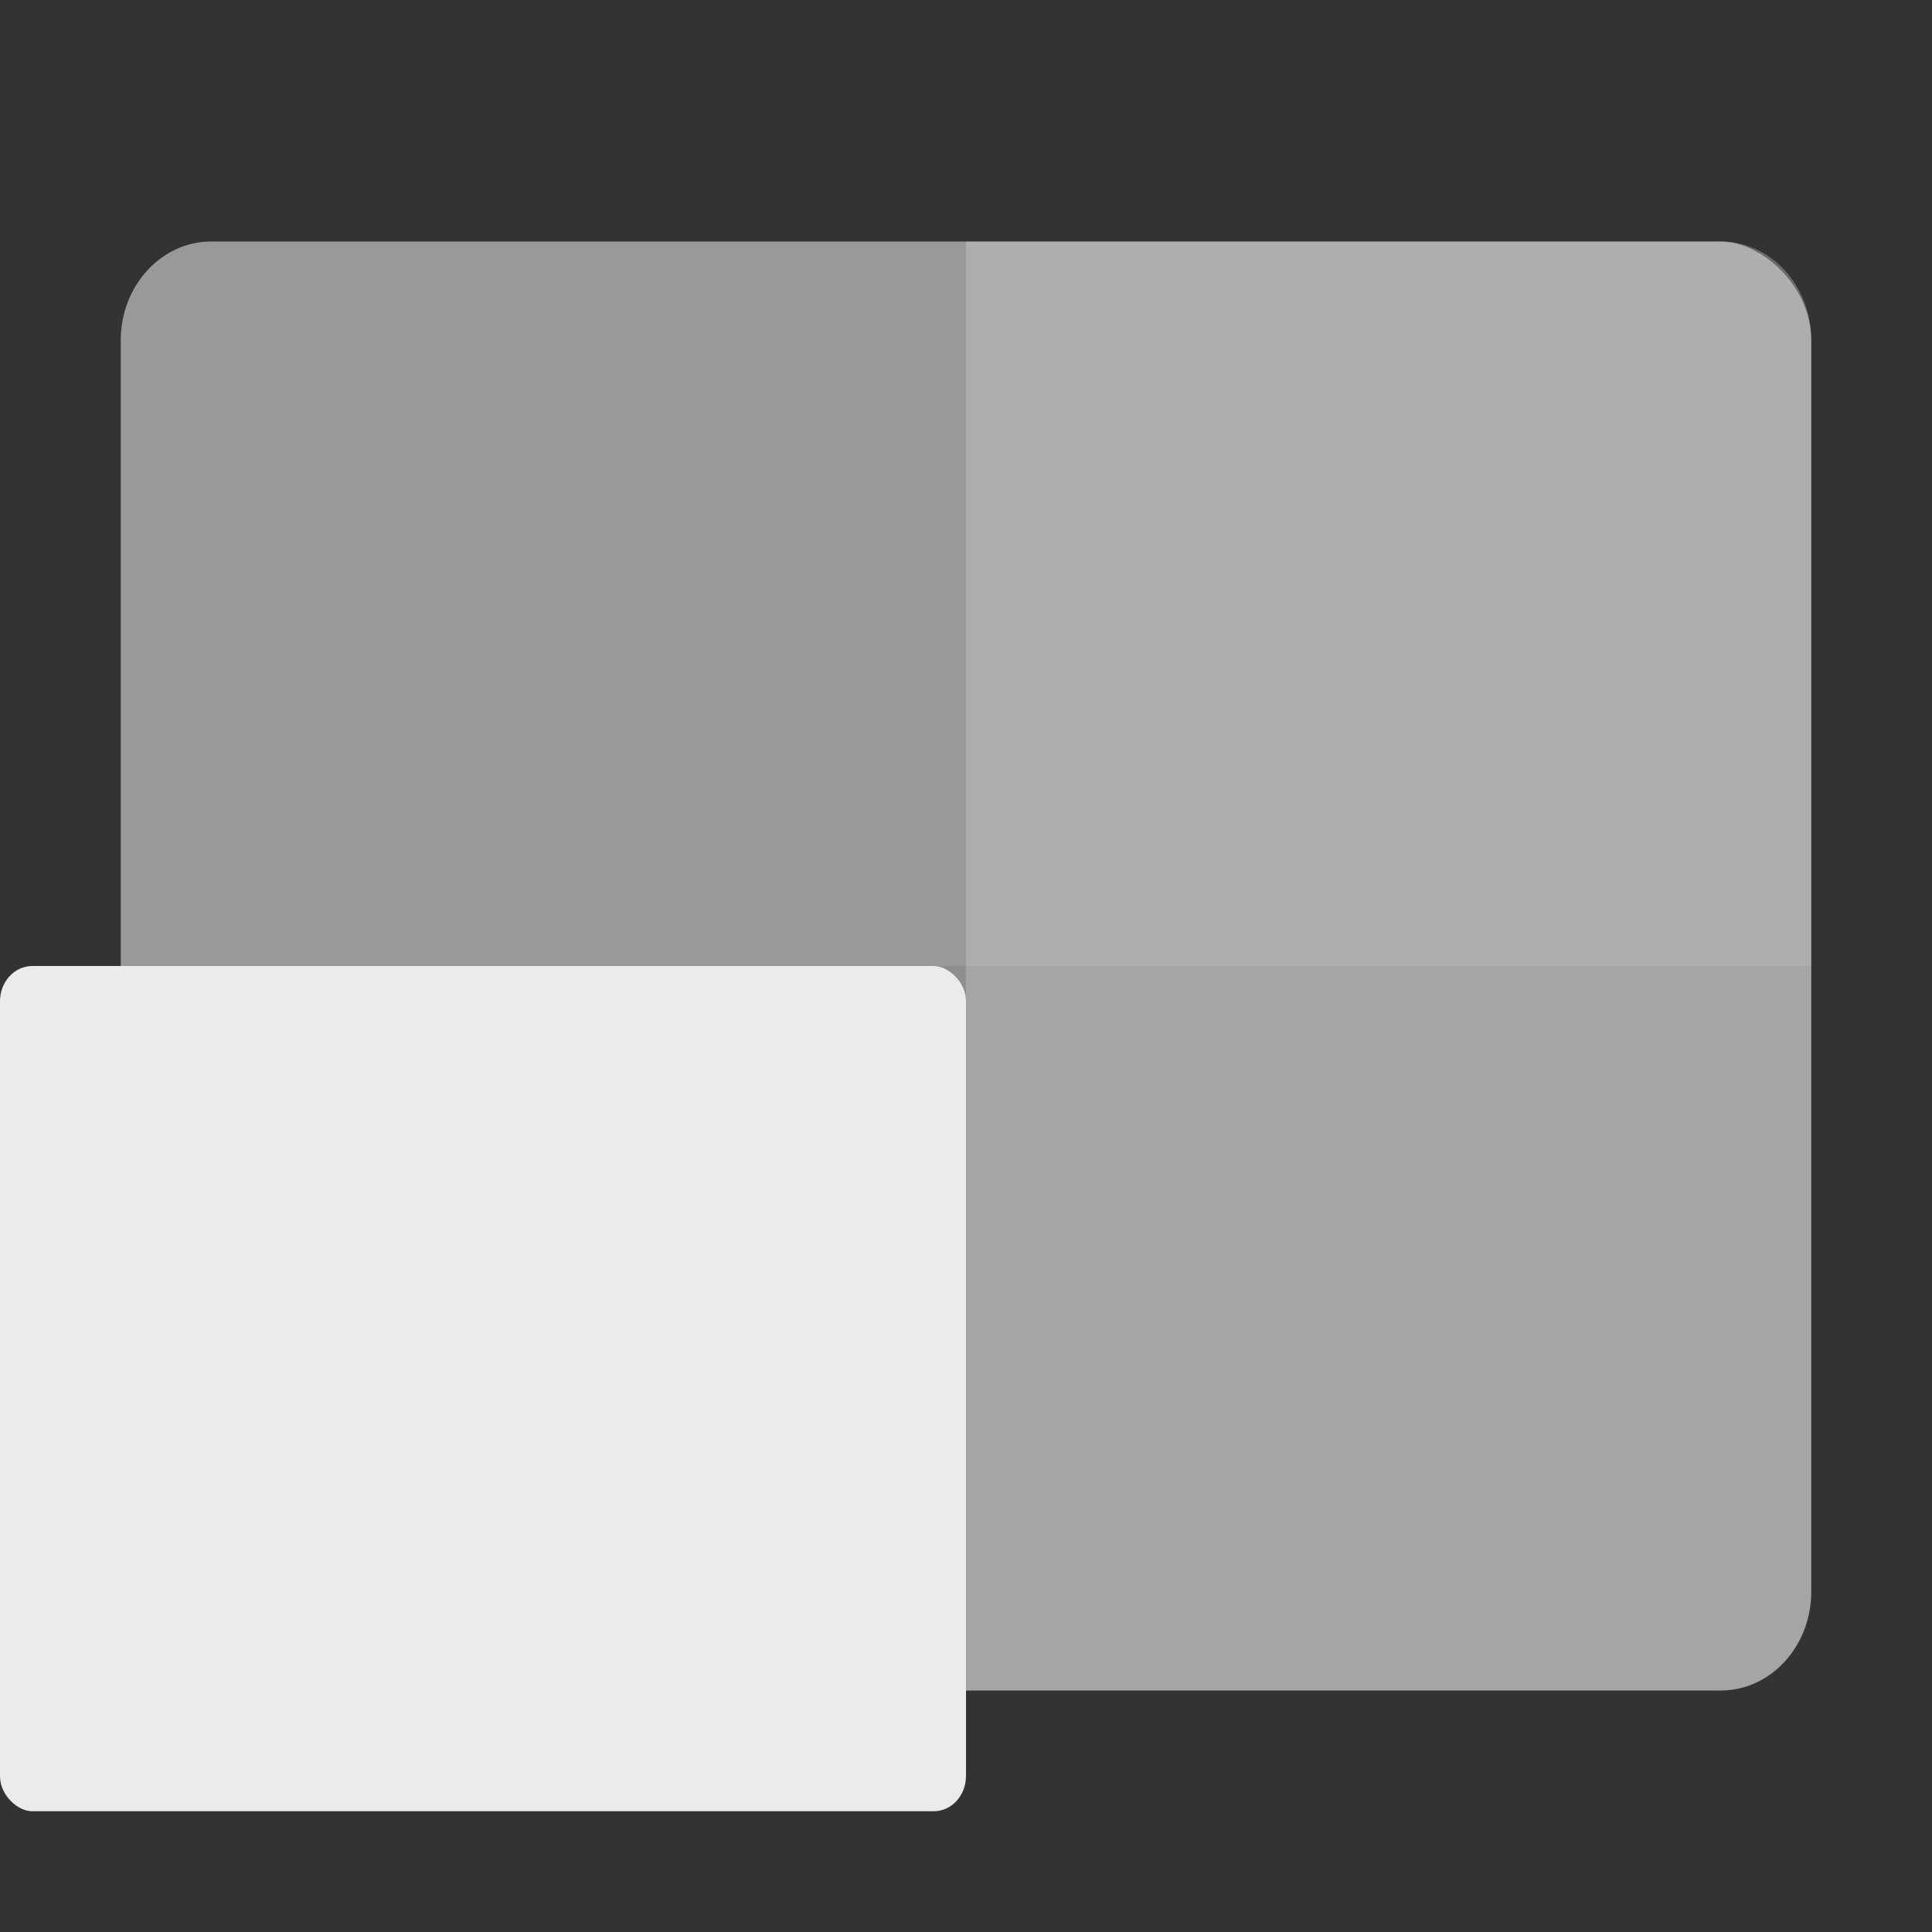 <svg width="16" height="16" version="1" xmlns="http://www.w3.org/2000/svg">
 <rect width="100%" height="100%" fill="#333333" stroke="none"/>
 <rect transform="matrix(0,-1,-1,0,0,0)" x="-14" y="-15" width="12" height="14" rx=".819" ry=".75" fill="#8e8e8e"/>
 <path d="m15 13.182v-10.364c0-0.453-0.335-0.818-0.75-0.818h-6.25v12h6.25c0.415 0 0.75-0.365 0.75-0.818z" fill="#fff" opacity=".2"/>
 <path d="m15 8v-5.182c0-0.453-0.335-0.818-0.75-0.818h-12.5c-0.415 0-0.75 0.365-0.75 0.818v5.182z" fill="#fff" opacity=".1"/>
 <rect transform="matrix(0,-1,-1,0,0,0)" x="-15" y="-8" width="7" height="8" rx=".292" ry=".267" fill="#ebebeb"/>
</svg>
